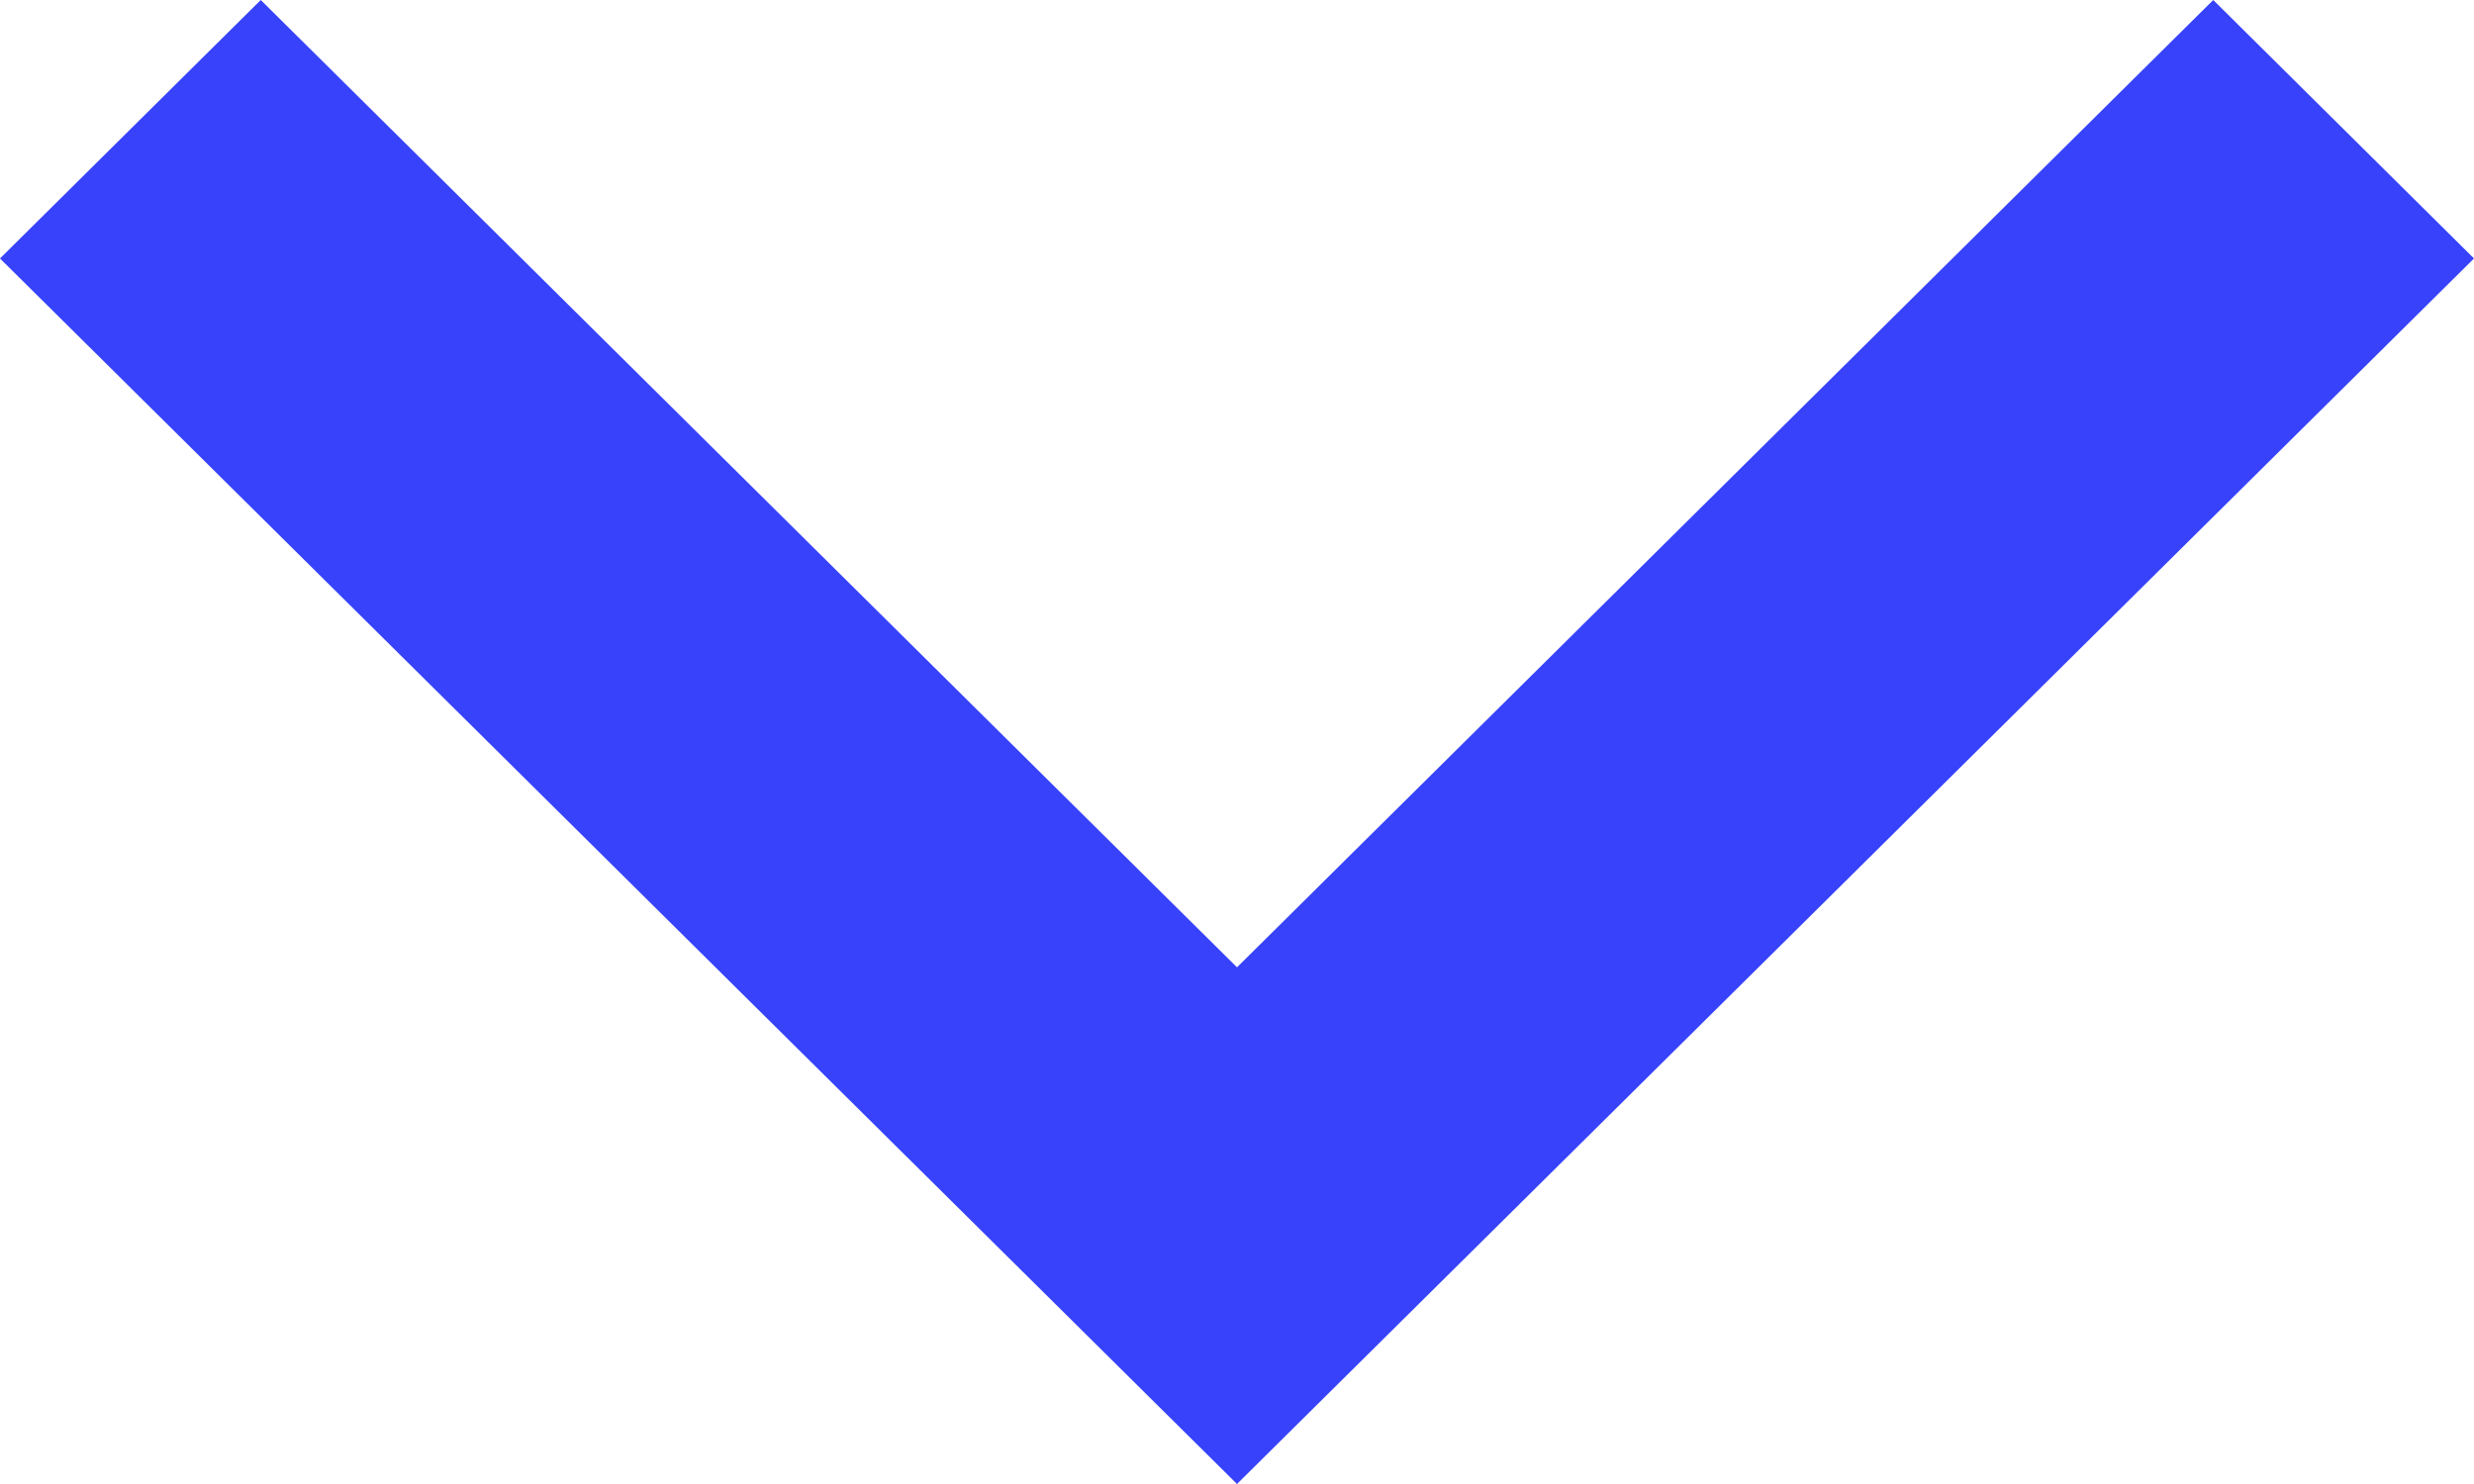 <?xml version="1.0" encoding="UTF-8"?>
<svg width="10px" height="6px" viewBox="0 0 10 6" version="1.1" xmlns="http://www.w3.org/2000/svg" xmlns:xlink="http://www.w3.org/1999/xlink">
    <!-- Generator: sketchtool 51 (57462) - http://www.bohemiancoding.com/sketch -->
    <title>C6D59E6A-75C0-4DE2-8B18-CF85476B3975</title>
    <desc>Created with sketchtool.</desc>
    <defs></defs>
    <g id="Page-1" stroke="none" stroke-width="1" fill="none" fill-rule="evenodd">
        <g id="Главная-12-колонок" transform="translate(-1265, -36)">
            <rect fill="#FFFFFF" x="0" y="0" width="1440" height="5872"></rect>
            <g id="Верхняя-шапка" fill="#3742FA">
                <polygon id="Fill-1" points="1273.946 36 1270 39.911 1266.054 36 1265 37.045 1270 42 1275 37.045"></polygon>
            </g>
        </g>
    </g>
</svg>